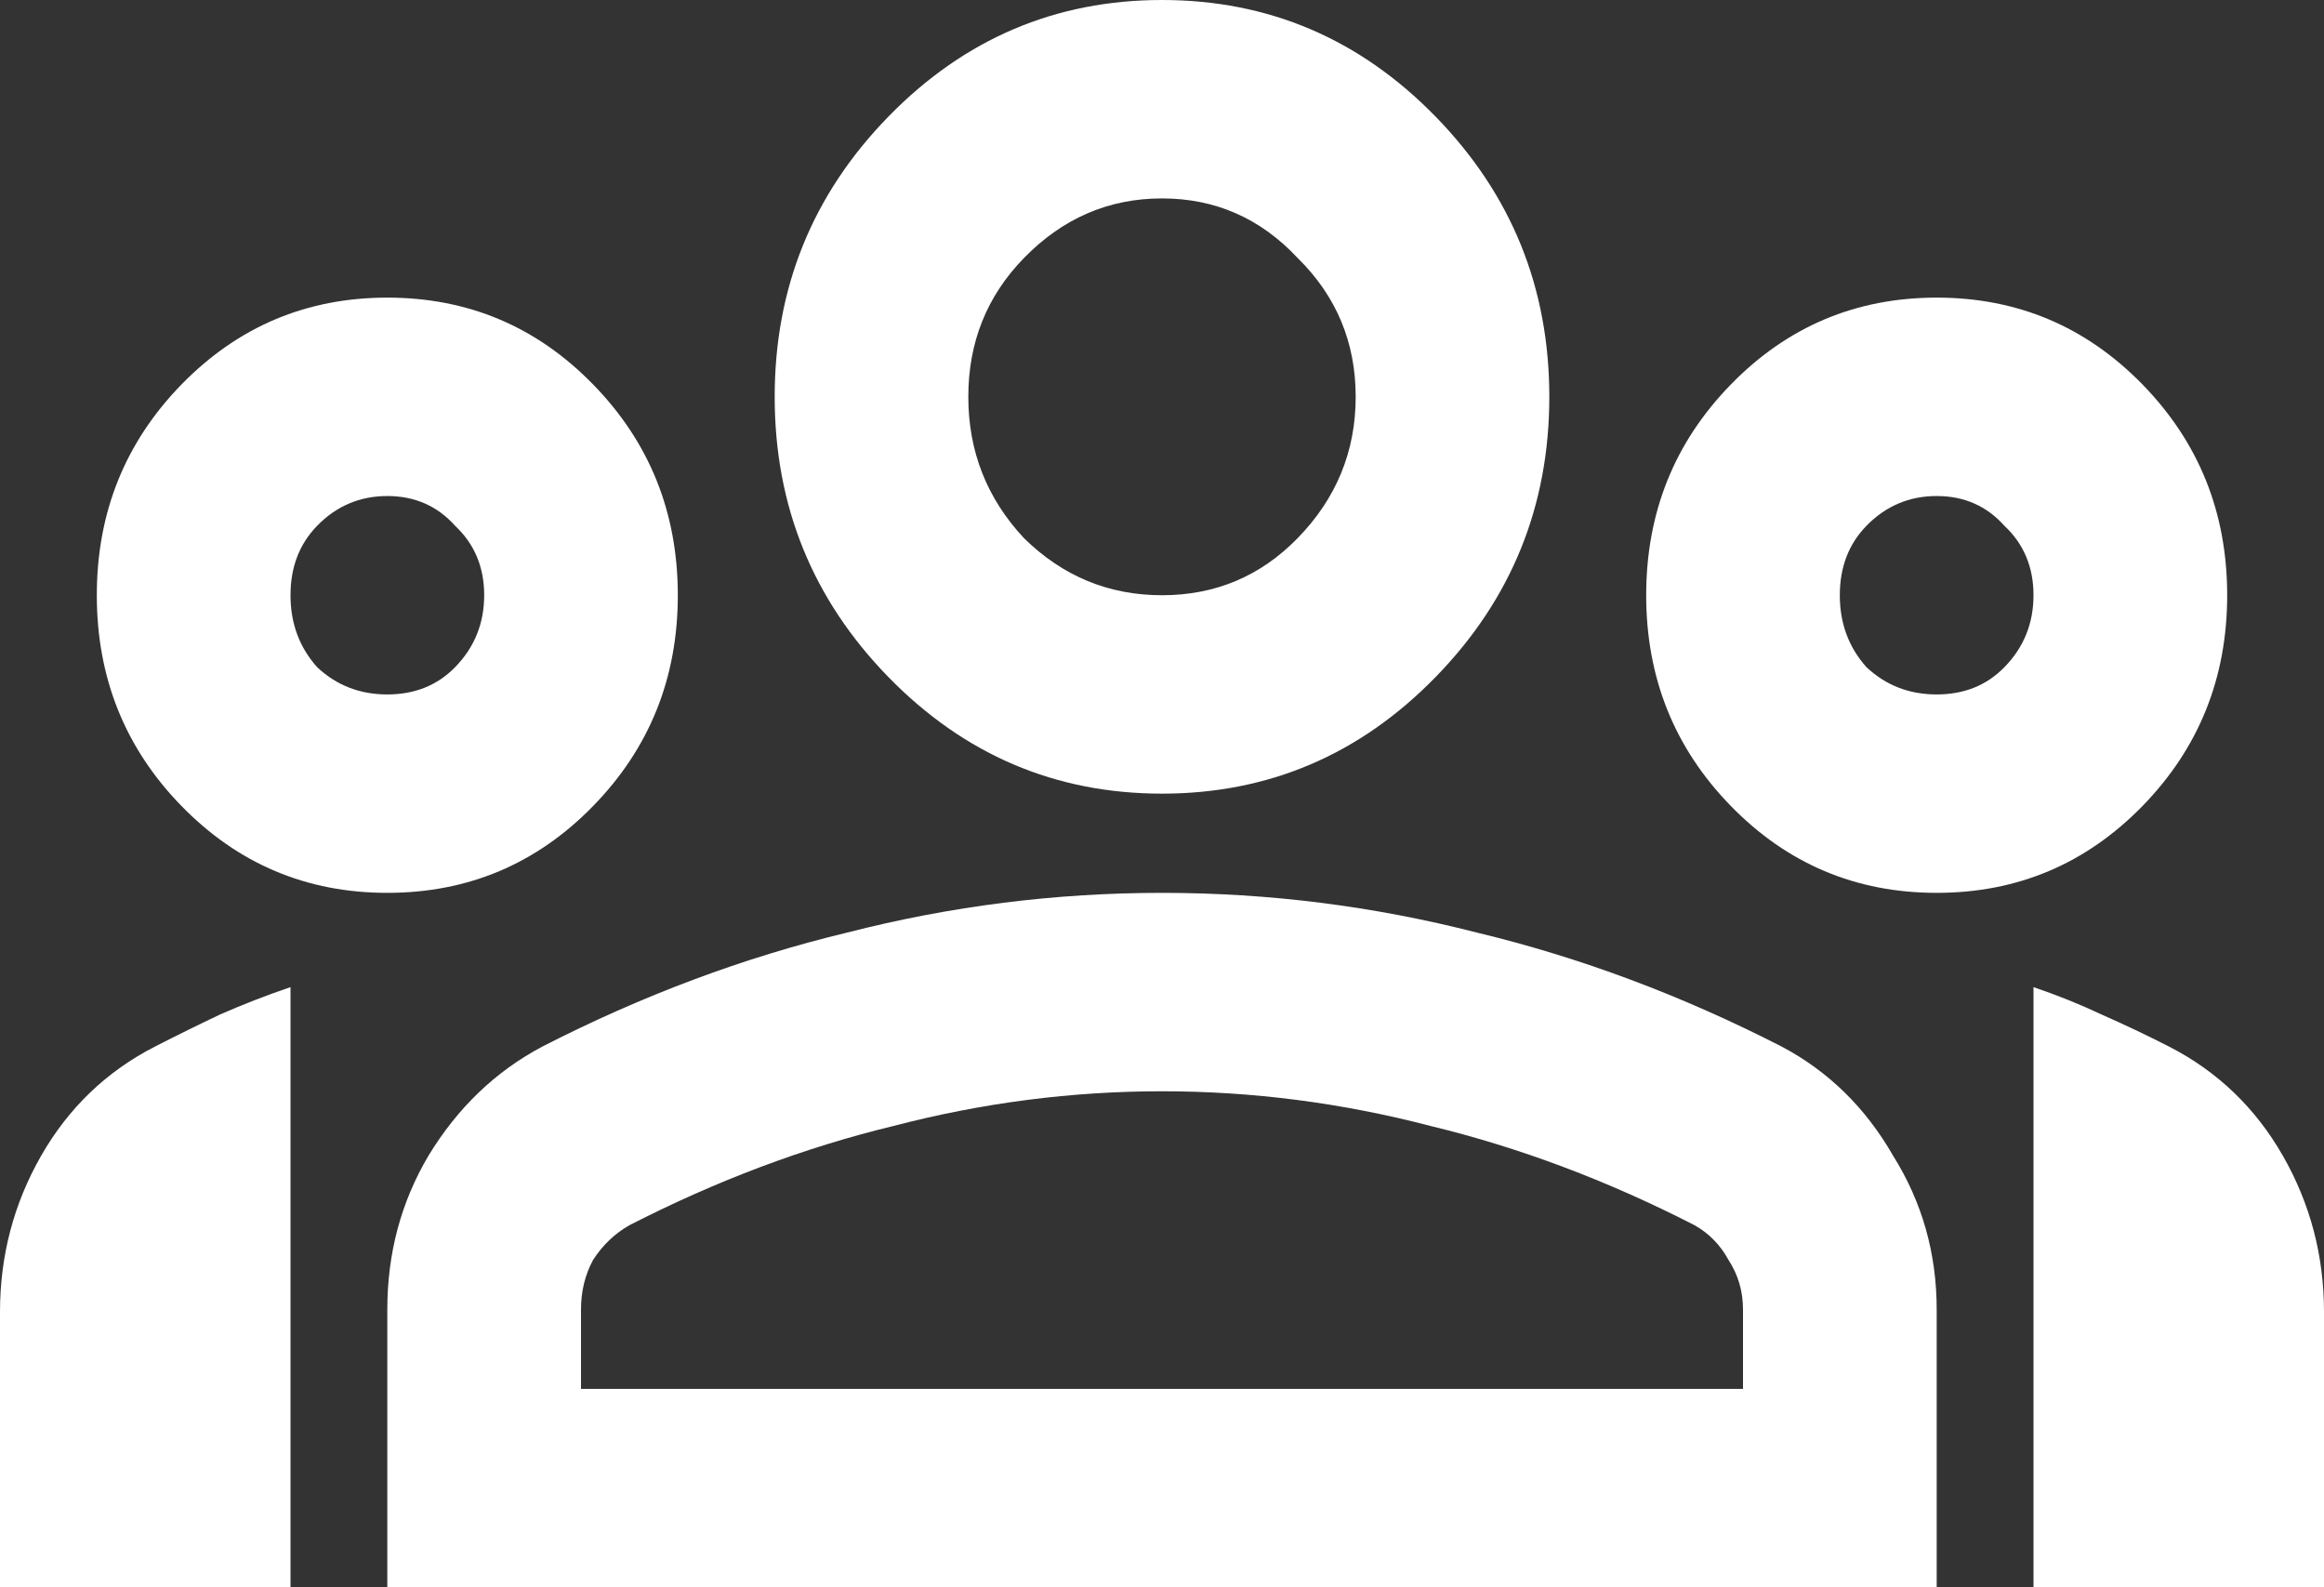 <svg width="41" height="28" viewBox="0 0 41 28" fill="none" xmlns="http://www.w3.org/2000/svg">
<rect x="0" y="0" width="41" height="28" fill="#333333" stroke="none"/>
<path d="M0 28V23.144C0 22.152 0.242 21.233 0.726 20.387C1.21 19.542 1.879 18.9 2.733 18.462C3.132 18.258 3.516 18.069 3.886 17.894C4.285 17.719 4.698 17.558 5.125 17.413V28H0ZM6.833 15.75C5.41 15.75 4.2 15.24 3.203 14.219C2.207 13.198 1.708 11.958 1.708 10.5C1.708 9.042 2.207 7.802 3.203 6.781C4.2 5.76 5.41 5.25 6.833 5.25C8.257 5.25 9.467 5.76 10.463 6.781C11.46 7.802 11.958 9.042 11.958 10.5C11.958 11.958 11.46 13.198 10.463 14.219C9.467 15.24 8.257 15.75 6.833 15.75ZM6.833 12.25C7.317 12.25 7.716 12.09 8.029 11.769C8.371 11.419 8.542 10.996 8.542 10.5C8.542 10.004 8.371 9.596 8.029 9.275C7.716 8.925 7.317 8.75 6.833 8.75C6.349 8.75 5.936 8.925 5.595 9.275C5.282 9.596 5.125 10.004 5.125 10.5C5.125 10.996 5.282 11.419 5.595 11.769C5.936 12.09 6.349 12.25 6.833 12.25ZM6.833 28V23.1C6.833 22.108 7.075 21.204 7.559 20.387C8.072 19.542 8.741 18.9 9.567 18.462C11.332 17.558 13.126 16.887 14.948 16.45C16.77 15.983 18.621 15.75 20.5 15.75C22.379 15.75 24.23 15.983 26.052 16.45C27.874 16.887 29.668 17.558 31.433 18.462C32.259 18.9 32.914 19.542 33.398 20.387C33.91 21.204 34.167 22.108 34.167 23.1V28H6.833ZM10.25 24.5H30.75V23.1C30.75 22.779 30.665 22.488 30.494 22.225C30.351 21.962 30.152 21.758 29.896 21.613C28.358 20.825 26.807 20.242 25.241 19.863C23.675 19.454 22.094 19.25 20.5 19.25C18.906 19.25 17.325 19.454 15.759 19.863C14.193 20.242 12.642 20.825 11.104 21.613C10.848 21.758 10.634 21.962 10.463 22.225C10.321 22.488 10.25 22.779 10.25 23.1V24.5ZM20.5 14C18.621 14 17.012 13.315 15.674 11.944C14.336 10.573 13.667 8.925 13.667 7C13.667 5.075 14.336 3.427 15.674 2.056C17.012 0.685 18.621 0 20.5 0C22.379 0 23.988 0.685 25.326 2.056C26.664 3.427 27.333 5.075 27.333 7C27.333 8.925 26.664 10.573 25.326 11.944C23.988 13.315 22.379 14 20.5 14ZM20.5 10.5C21.44 10.5 22.237 10.165 22.892 9.494C23.575 8.794 23.917 7.963 23.917 7C23.917 6.037 23.575 5.221 22.892 4.55C22.237 3.85 21.44 3.5 20.5 3.5C19.56 3.5 18.749 3.85 18.066 4.55C17.411 5.221 17.083 6.037 17.083 7C17.083 7.963 17.411 8.794 18.066 9.494C18.749 10.165 19.56 10.5 20.5 10.5ZM34.167 15.75C32.743 15.75 31.533 15.24 30.537 14.219C29.54 13.198 29.042 11.958 29.042 10.5C29.042 9.042 29.54 7.802 30.537 6.781C31.533 5.76 32.743 5.25 34.167 5.25C35.59 5.25 36.8 5.76 37.797 6.781C38.793 7.802 39.292 9.042 39.292 10.5C39.292 11.958 38.793 13.198 37.797 14.219C36.8 15.24 35.59 15.75 34.167 15.75ZM34.167 12.25C34.651 12.25 35.049 12.09 35.362 11.769C35.704 11.419 35.875 10.996 35.875 10.5C35.875 10.004 35.704 9.596 35.362 9.275C35.049 8.925 34.651 8.75 34.167 8.75C33.683 8.75 33.27 8.925 32.928 9.275C32.615 9.596 32.458 10.004 32.458 10.5C32.458 10.996 32.615 11.419 32.928 11.769C33.27 12.09 33.683 12.25 34.167 12.25ZM35.875 28V17.413C36.302 17.558 36.701 17.719 37.071 17.894C37.469 18.069 37.868 18.258 38.267 18.462C39.121 18.9 39.79 19.542 40.274 20.387C40.758 21.233 41 22.152 41 23.144V28H35.875Z" fill="white"/>
</svg>
